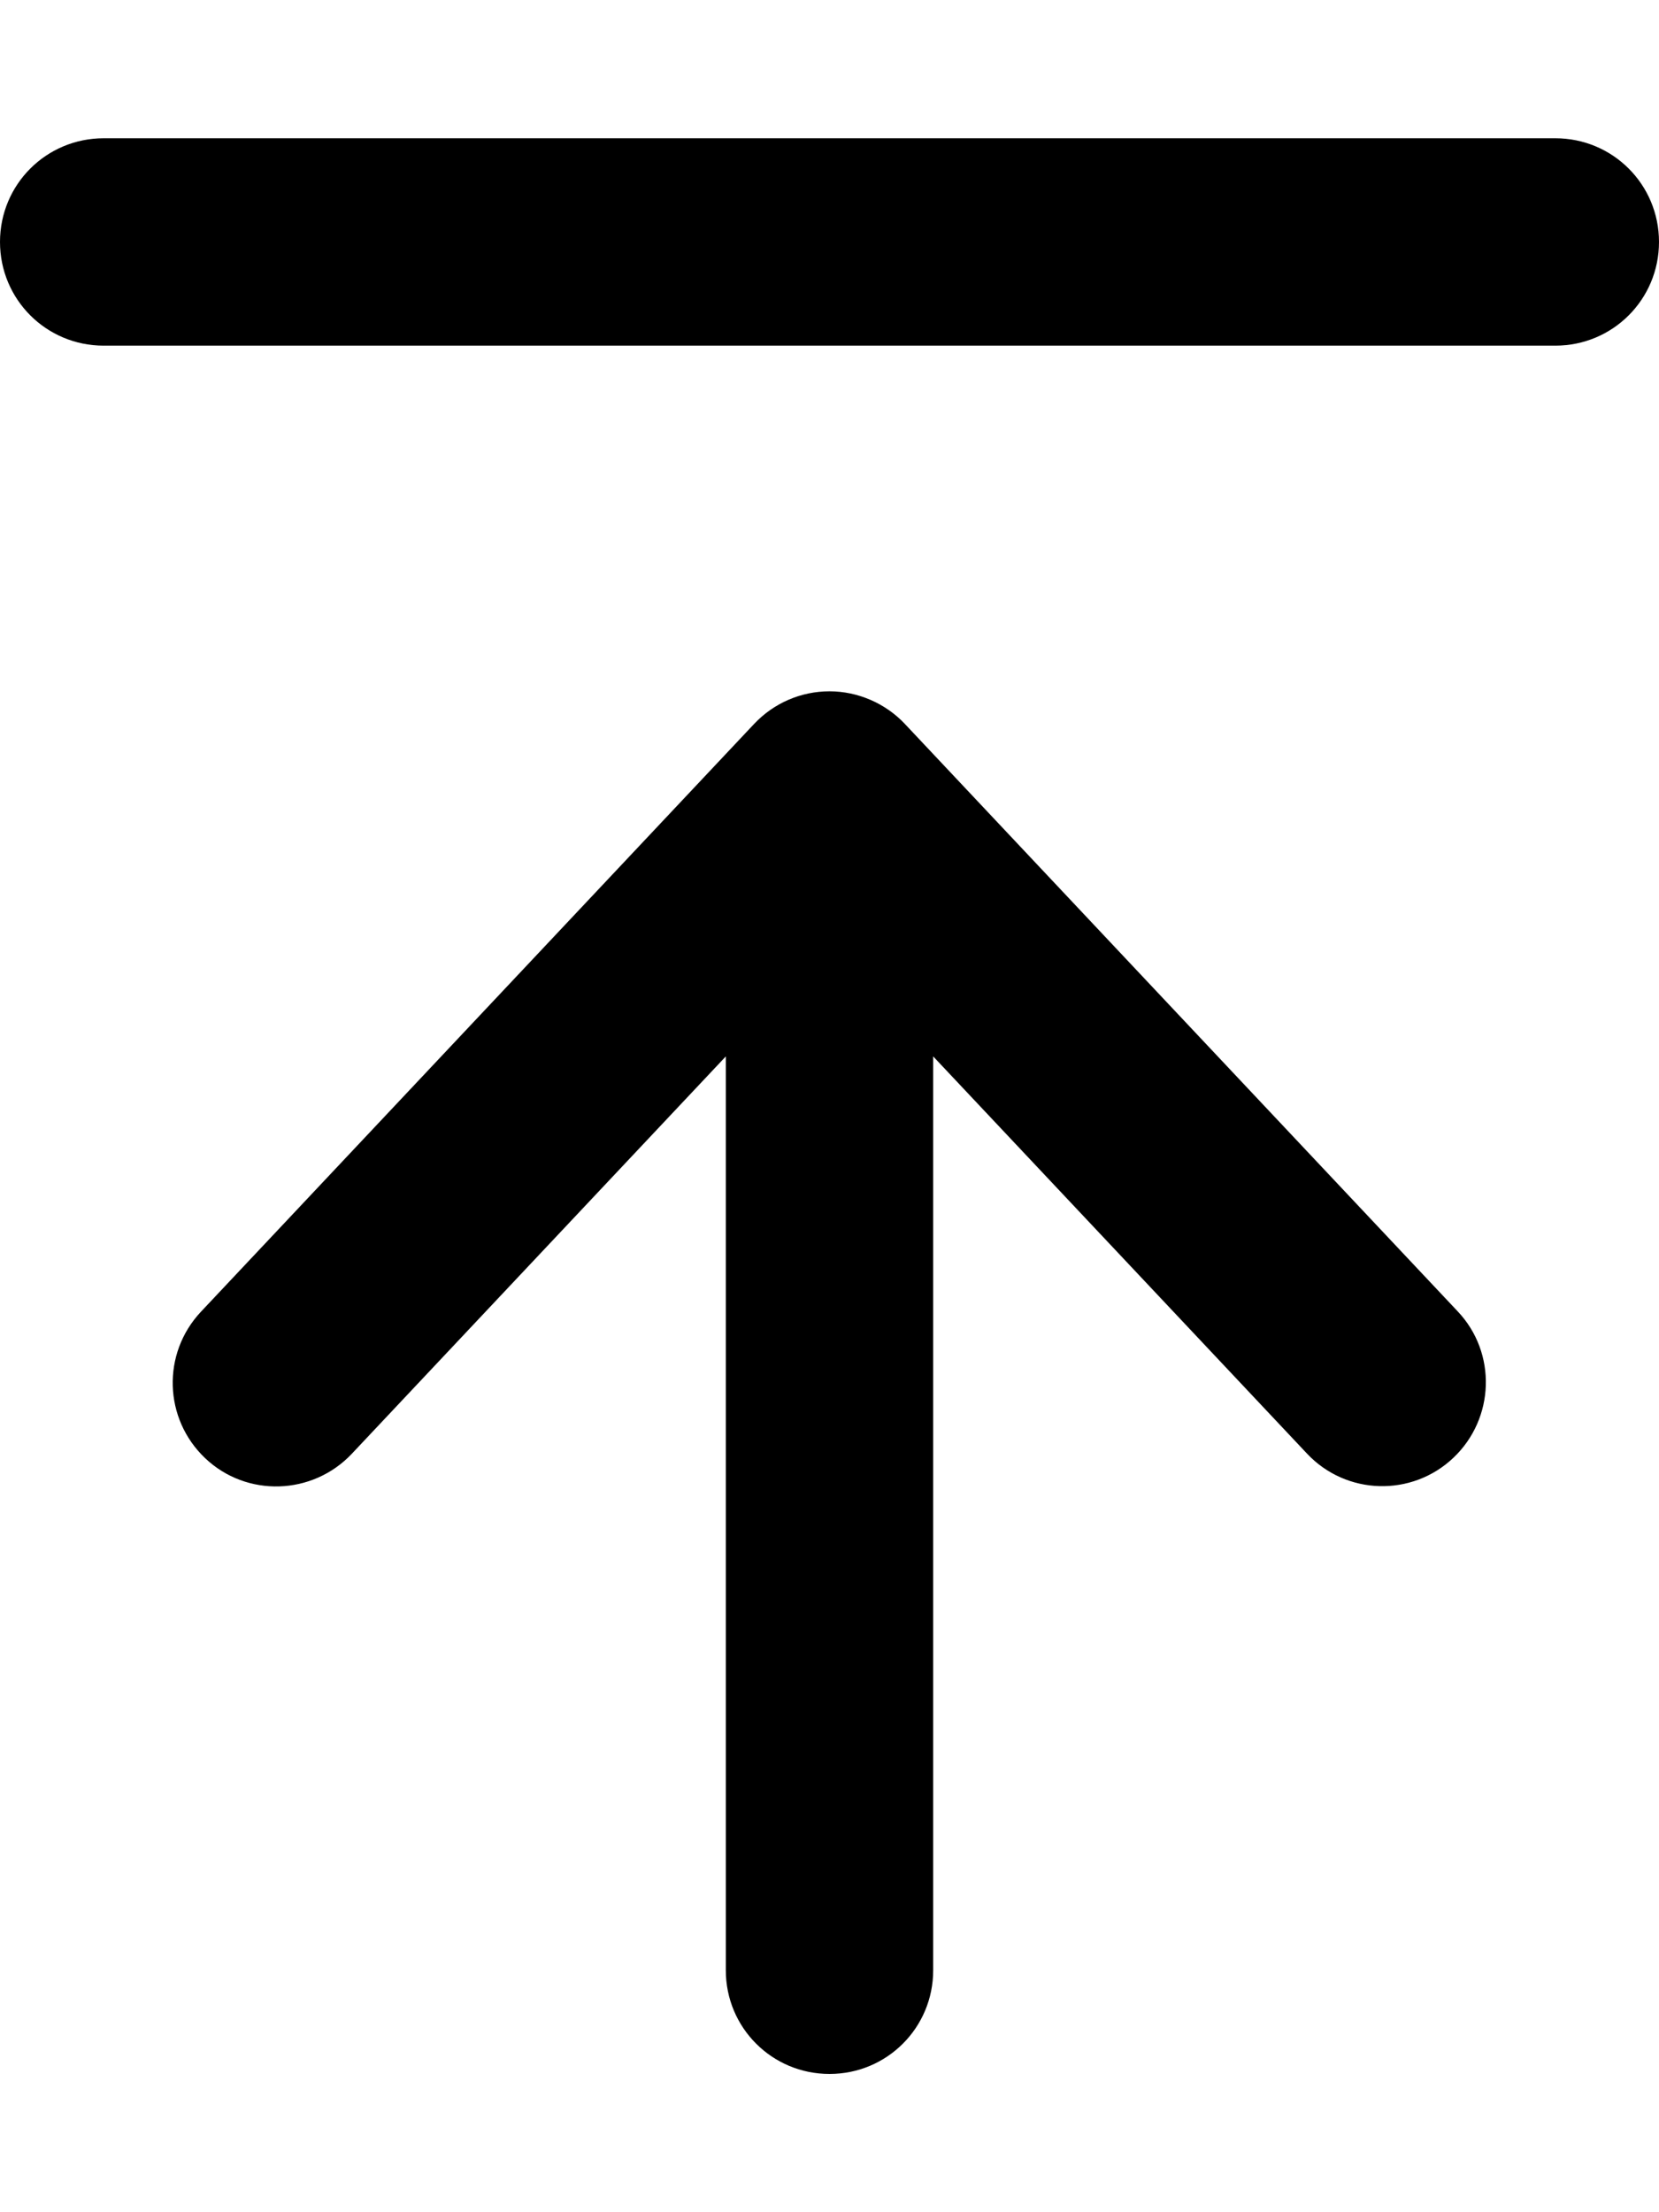 <svg xmlns="http://www.w3.org/2000/svg" viewBox="0 0 384 512"><path d="M24 32C10.7 32 0 42.7 0 56S10.7 80 24 80H360c13.3 0 24-10.7 24-24s-10.7-24-24-24H24zM209.5 167.6c-4.5-4.8-10.9-7.6-17.5-7.6s-12.9 2.7-17.5 7.6l-128 136c-9.1 9.7-8.6 24.8 1 33.9s24.8 8.6 33.9-1L168 244.5V328 456c0 13.3 10.7 24 24 24s24-10.7 24-24V328 244.5l86.5 91.9c9.1 9.7 24.3 10.1 33.9 1s10.1-24.3 1-33.9l-128-136z"/></svg>